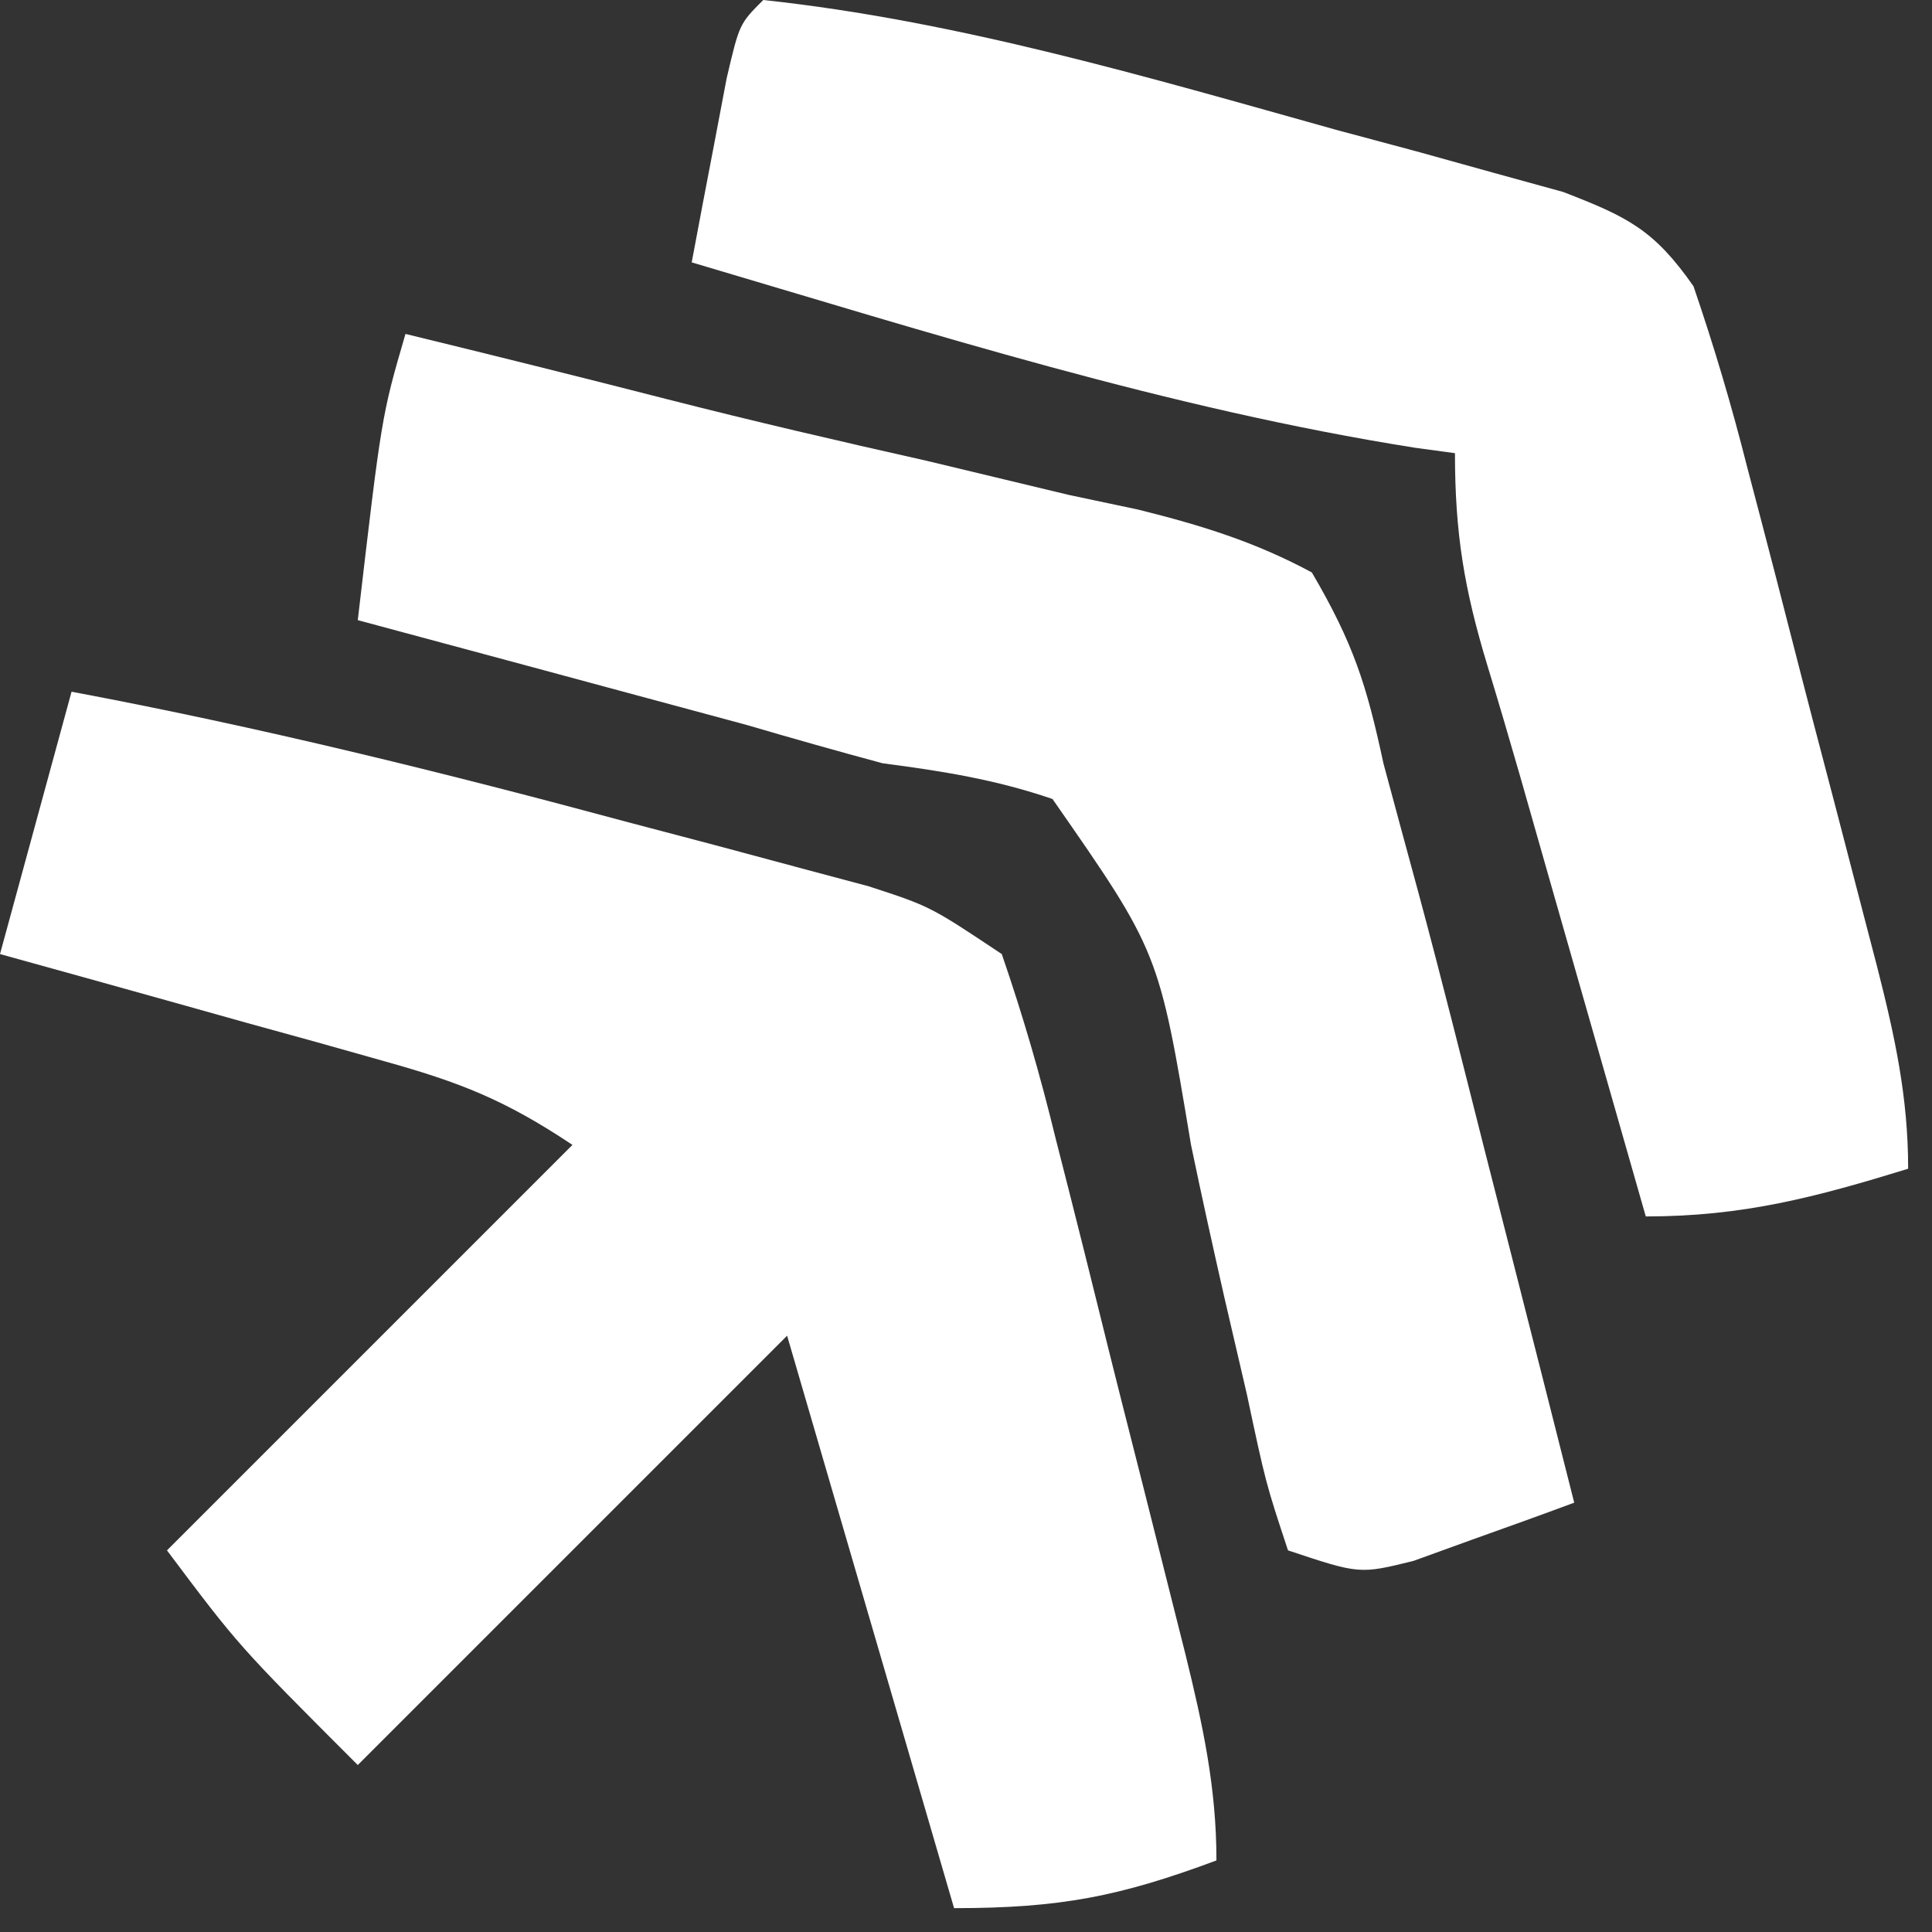 <?xml version="1.0" encoding="UTF-8"?>
<svg version="1.1" xmlns="http://www.w3.org/2000/svg" width="81" height="81">
<rect width="100%" height="100%" fill="#333333" stroke="none"/>
<path d="M0 0 C7.918 1.487 15.661 3.403 23.438 5.5 C24.607 5.808 25.777 6.116 26.982 6.434 C28.101 6.734 29.219 7.034 30.371 7.344 C31.381 7.614 32.391 7.884 33.431 8.162 C36 9 36 9 39 11 C39.894 13.598 40.615 16.086 41.262 18.746 C41.457 19.513 41.653 20.28 41.854 21.07 C42.265 22.692 42.671 24.315 43.072 25.94 C43.685 28.427 44.315 30.91 44.947 33.393 C45.345 34.969 45.741 36.545 46.137 38.121 C46.324 38.865 46.512 39.609 46.705 40.375 C47.43 43.327 48 45.948 48 49 C43.94 50.511 41.454 51 37 51 C34.69 43.08 32.38 35.16 30 27 C24.06 32.94 18.12 38.88 12 45 C7 40 7 40 4 36 C9.61 30.39 15.22 24.78 21 19 C18.19 17.127 16.309 16.383 13.113 15.492 C12.175 15.228 11.238 14.964 10.271 14.691 C9.295 14.422 8.319 14.153 7.312 13.875 C6.324 13.598 5.336 13.321 4.318 13.035 C1.88 12.352 -0.56 11.675 -3 11 C-2.01 7.37 -1.02 3.74 0 0 Z " fill="#FFFFFF" transform="translate(3,29)"/>
<path d="M0 0 C3.668 0.893 7.331 1.805 10.988 2.742 C14.598 3.664 18.22 4.504 21.855 5.32 C23.841 5.796 25.827 6.272 27.812 6.75 C28.773 6.953 29.734 7.156 30.723 7.366 C33.36 8.023 35.607 8.712 38 10 C39.745 12.981 40.294 14.707 41 18 C41.496 19.841 41.992 21.681 42.494 23.52 C43.431 27.004 44.305 30.503 45.188 34 C45.559 35.457 45.931 36.914 46.303 38.371 C47.207 41.913 48.105 45.456 49 49 C47.567 49.532 46.128 50.05 44.688 50.562 C43.487 50.998 43.487 50.998 42.262 51.441 C40 52 40 52 37 51 C36.068 48.18 36.068 48.18 35.273 44.445 C34.961 43.095 34.647 41.744 34.332 40.395 C33.848 38.262 33.376 36.13 32.932 33.989 C31.585 25.904 31.585 25.904 27.126 19.498 C24.737 18.681 22.502 18.327 20 18 C18.097 17.487 16.2 16.951 14.309 16.395 C12.352 15.865 10.395 15.337 8.438 14.812 C7.429 14.54 6.42 14.267 5.381 13.986 C2.921 13.322 0.461 12.66 -2 12 C-1 3.429 -1 3.429 0 0 Z " fill="#FFFFFF" transform="translate(17,14)"/>
<path d="M0 0 C8.149 0.872 16.132 3.239 24 5.438 C25.676 5.887 25.676 5.887 27.387 6.346 C28.99 6.791 28.99 6.791 30.625 7.246 C31.587 7.511 32.548 7.776 33.539 8.049 C36.244 9.094 37.344 9.631 39 12 C39.873 14.553 40.604 17.018 41.262 19.625 C41.457 20.368 41.653 21.112 41.854 21.877 C42.265 23.446 42.67 25.017 43.072 26.588 C43.686 28.994 44.315 31.396 44.947 33.797 C45.345 35.323 45.741 36.849 46.137 38.375 C46.324 39.094 46.512 39.813 46.705 40.553 C47.442 43.454 48 45.994 48 49 C44.123 50.193 41.084 51 37 51 C32.508 35.277 32.508 35.277 31.728 32.531 C31.282 30.982 30.828 29.436 30.358 27.895 C29.394 24.711 29 22.387 29 19 C28.45 18.925 27.899 18.85 27.332 18.773 C16.99 17.138 7.021 13.967 -3 11 C-2.692 9.353 -2.379 7.708 -2.062 6.062 C-1.888 5.146 -1.714 4.229 -1.535 3.285 C-1 1 -1 1 0 0 Z " fill="#FFFFFF" transform="translate(32,0)"/>
</svg>
